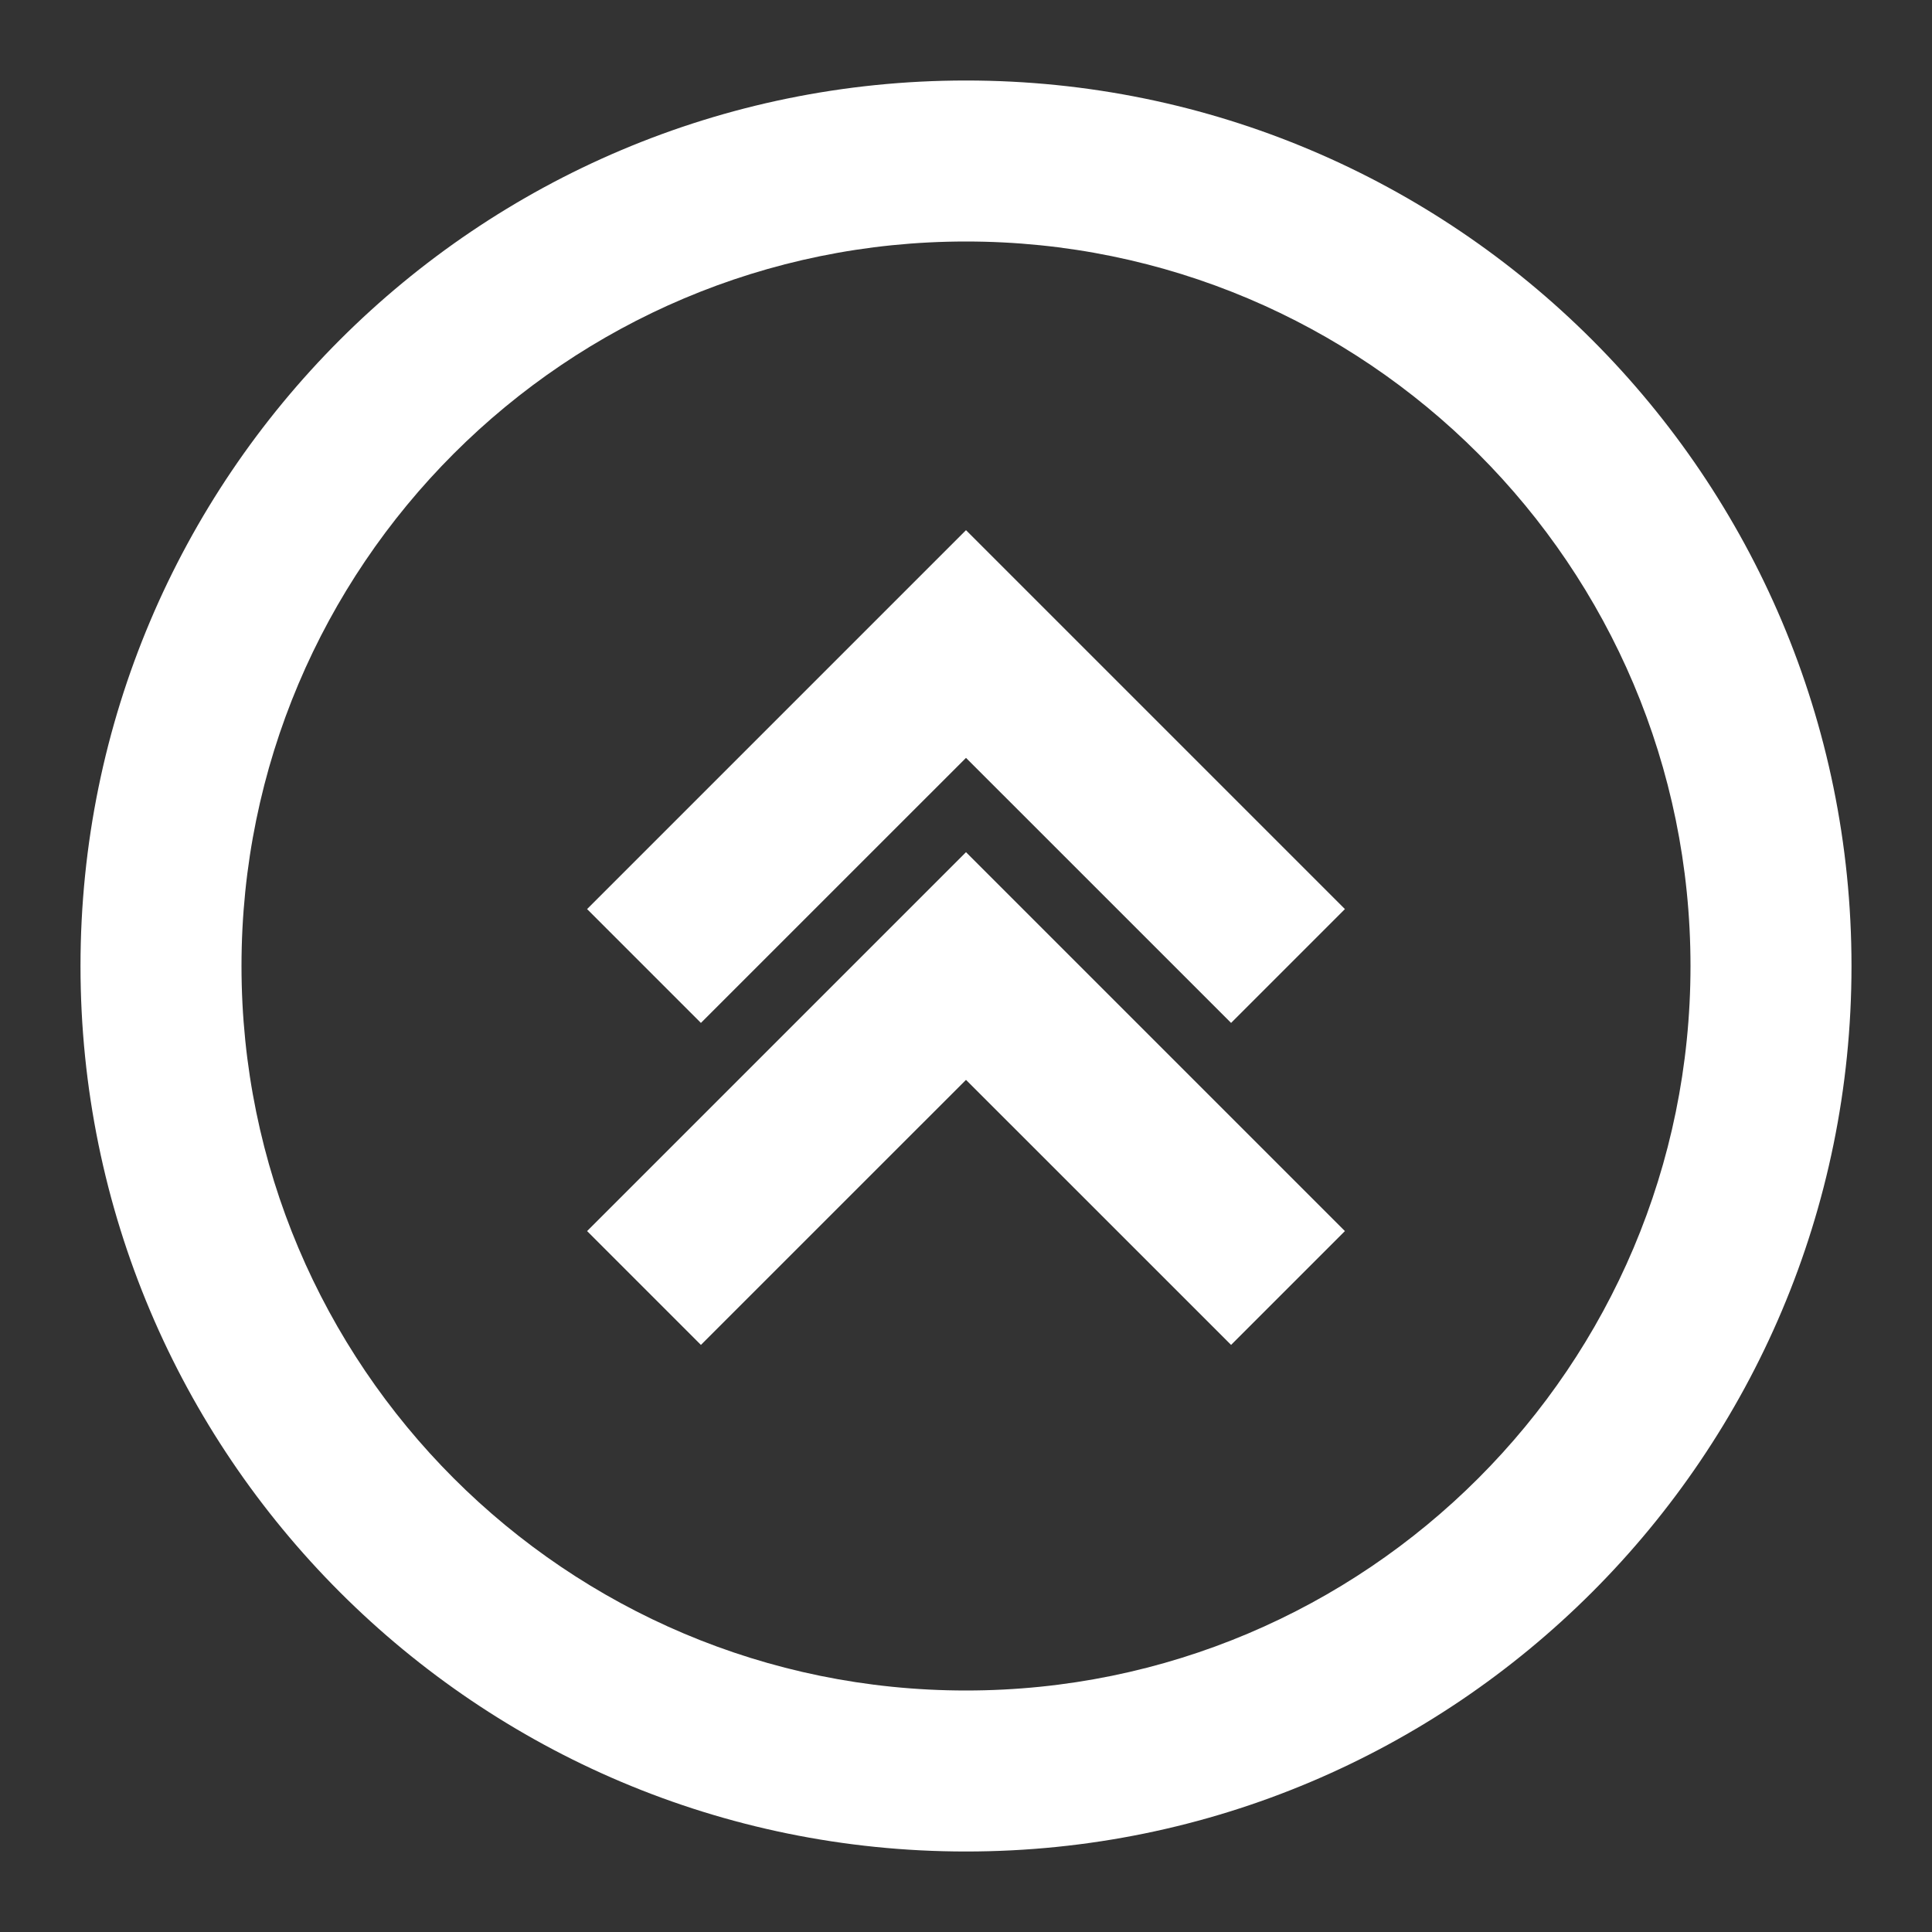 <svg width="48" height="48" viewBox="0 0 48 48" fill="none" xmlns="http://www.w3.org/2000/svg">
<rect x="0" y="0" width="48" height="48" fill="#333333" stroke="none"/>
<path fill-rule="evenodd" clip-rule="evenodd" d="M2 24C2 36.15 11.85 46 24 46C36.15 46 46 36.15 46 24C46 11.85 36.15 2 24 2C11.85 2 2 11.85 2 24ZM42 24C42 33.941 33.941 42 24 42C14.059 42 6 33.941 6 24C6 14.059 14.059 6 24 6C33.941 6 42 14.059 42 24ZM17.414 33.414L14.586 30.586L24 21.172L33.414 30.586L30.586 33.414L24 26.829L17.414 33.414ZM14.586 22.586L17.414 25.414L24 18.829L30.586 25.414L33.414 22.586L24 13.172L14.586 22.586Z" fill="white"/>
</svg>
